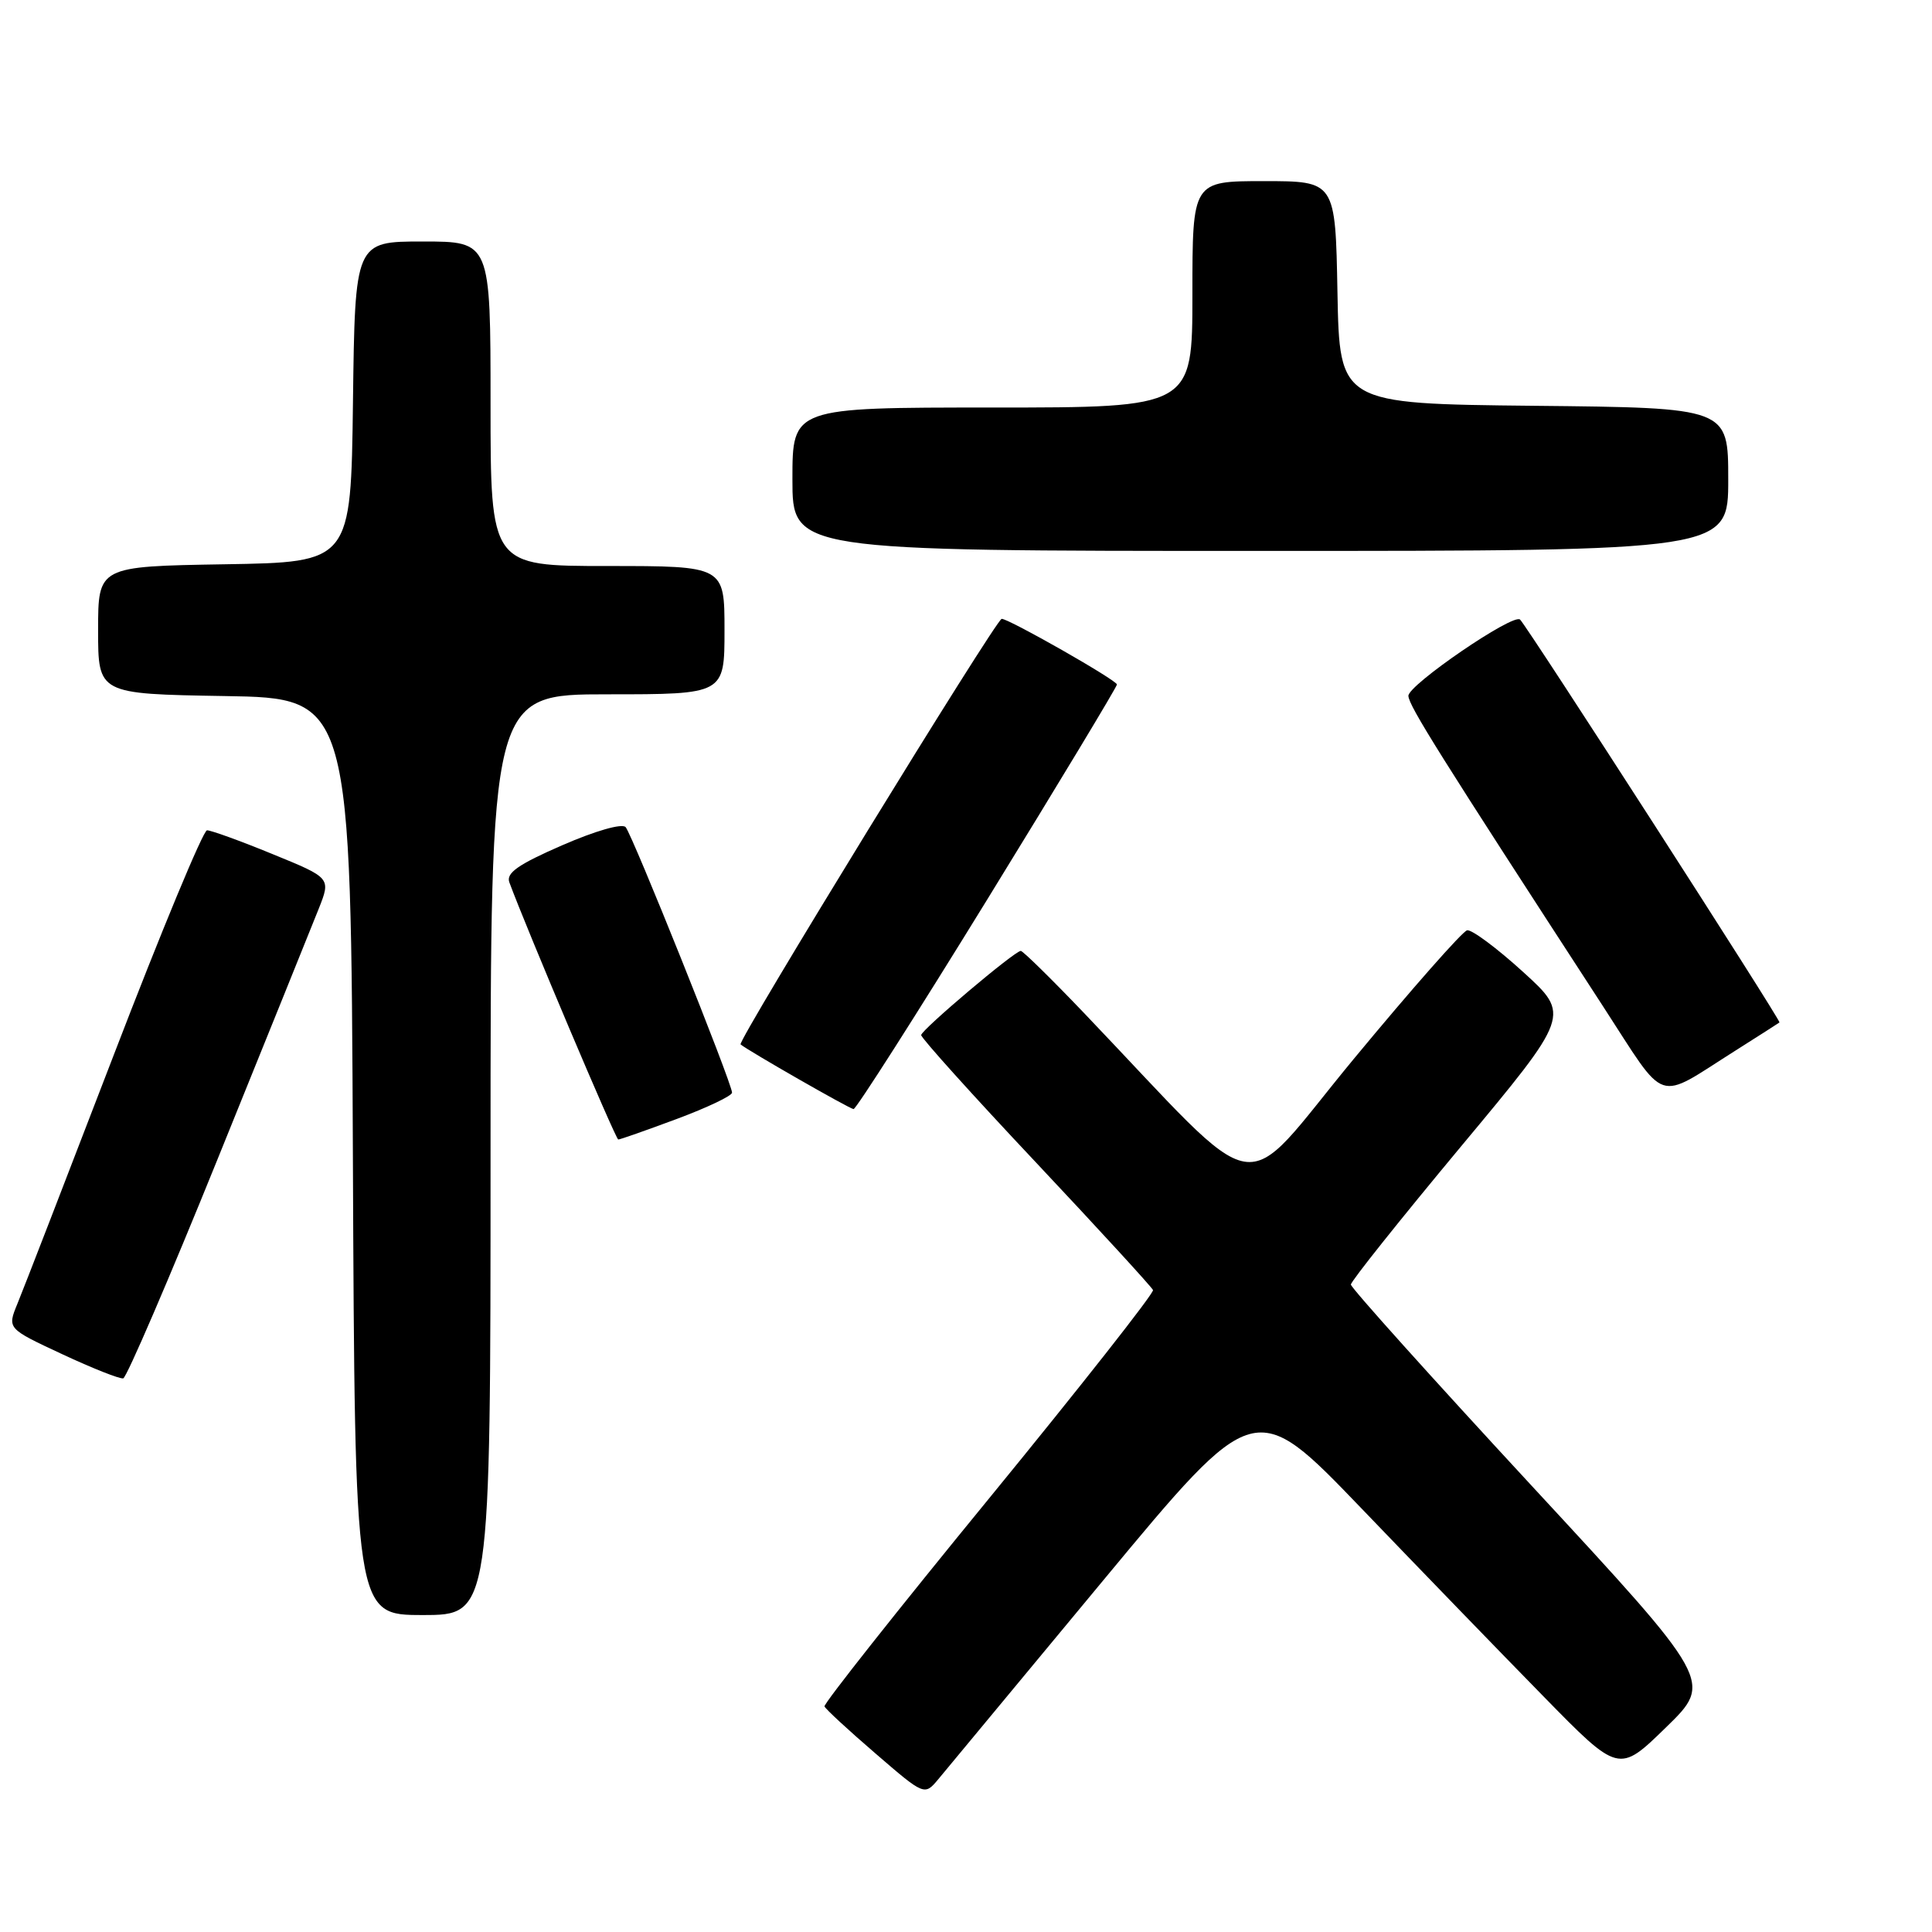 <?xml version="1.0" encoding="UTF-8" standalone="no"?>
<!DOCTYPE svg PUBLIC "-//W3C//DTD SVG 1.1//EN" "http://www.w3.org/Graphics/SVG/1.1/DTD/svg11.dtd" >
<svg xmlns="http://www.w3.org/2000/svg" xmlns:xlink="http://www.w3.org/1999/xlink" version="1.1" viewBox="0 0 256 256">
 <g >
 <path fill="currentColor"
d=" M 146.24 209.34 C 166.28 185.18 166.28 185.18 180.37 199.84 C 188.11 207.90 198.96 219.11 204.48 224.74 C 214.50 234.98 214.50 234.98 220.74 228.90 C 226.98 222.83 226.98 222.83 202.99 196.91 C 189.80 182.65 179.00 170.64 179.00 170.21 C 179.00 169.78 185.55 161.57 193.55 151.96 C 208.10 134.50 208.10 134.50 201.80 128.77 C 198.34 125.62 195.00 123.14 194.40 123.27 C 193.79 123.40 187.04 131.06 179.40 140.29 C 163.83 159.11 168.09 159.83 143.64 134.23 C 139.31 129.70 135.54 126.00 135.26 126.00 C 134.45 126.00 122.13 136.42 122.06 137.15 C 122.03 137.51 128.86 145.10 137.25 154.01 C 145.64 162.93 152.62 170.55 152.78 170.94 C 152.93 171.34 143.14 183.78 131.03 198.58 C 118.91 213.38 109.11 225.77 109.25 226.11 C 109.39 226.46 112.42 229.26 116.00 232.34 C 122.50 237.95 122.50 237.95 124.35 235.73 C 125.37 234.50 135.22 222.63 146.24 209.34 Z  M 65.00 153.00 C 65.00 92.00 65.00 92.00 80.50 92.00 C 96.00 92.00 96.00 92.00 96.00 83.50 C 96.00 75.00 96.00 75.00 80.50 75.00 C 65.00 75.00 65.00 75.00 65.00 53.50 C 65.00 32.00 65.00 32.00 56.02 32.00 C 47.04 32.00 47.04 32.00 46.77 53.25 C 46.50 74.50 46.50 74.50 29.75 74.77 C 13.00 75.05 13.00 75.05 13.00 83.50 C 13.00 91.95 13.00 91.95 29.75 92.23 C 46.50 92.50 46.50 92.50 46.76 153.25 C 47.02 214.00 47.02 214.00 56.01 214.00 C 65.00 214.00 65.00 214.00 65.00 153.00 Z  M 28.88 153.47 C 35.33 137.54 41.34 122.66 42.23 120.42 C 43.85 116.33 43.85 116.33 36.11 113.17 C 31.85 111.42 27.94 110.01 27.43 110.02 C 26.92 110.03 21.36 123.42 15.08 139.77 C 8.79 156.12 3.05 170.97 2.30 172.77 C 0.96 176.04 0.96 176.04 8.23 179.43 C 12.23 181.30 15.87 182.74 16.33 182.64 C 16.78 182.53 22.43 169.41 28.88 153.47 Z  M 89.67 148.27 C 93.70 146.77 97.00 145.20 97.00 144.78 C 97.00 143.55 83.79 110.60 82.90 109.60 C 82.43 109.07 78.89 110.09 74.50 112.00 C 68.66 114.54 67.04 115.68 67.49 116.91 C 69.76 123.06 81.58 150.98 81.92 150.99 C 82.15 151.00 85.64 149.77 89.67 148.27 Z  M 130.85 119.13 C 140.28 103.80 148.00 91.00 148.00 90.70 C 148.00 90.14 133.71 82.00 132.73 82.00 C 132.01 82.00 97.65 138.00 98.13 138.39 C 99.17 139.25 112.58 146.93 113.10 146.96 C 113.43 146.98 121.42 134.46 130.85 119.13 Z  M 229.97 139.20 C 233.01 137.28 235.63 135.60 235.79 135.48 C 236.04 135.28 202.55 83.27 201.42 82.10 C 200.55 81.20 186.51 90.81 186.62 92.22 C 186.72 93.60 190.67 99.89 212.37 133.28 C 221.02 146.58 219.23 145.98 229.97 139.20 Z  M 229.00 63.52 C 229.00 54.03 229.00 54.03 203.25 53.77 C 177.50 53.50 177.50 53.50 177.22 38.75 C 176.95 24.00 176.95 24.00 167.47 24.00 C 158.00 24.00 158.00 24.00 158.00 39.00 C 158.00 54.00 158.00 54.00 131.50 54.00 C 105.00 54.00 105.00 54.00 105.00 63.50 C 105.00 73.00 105.00 73.00 167.00 73.00 C 229.00 73.00 229.00 73.00 229.00 63.52 Z "/>
</g>
</svg>